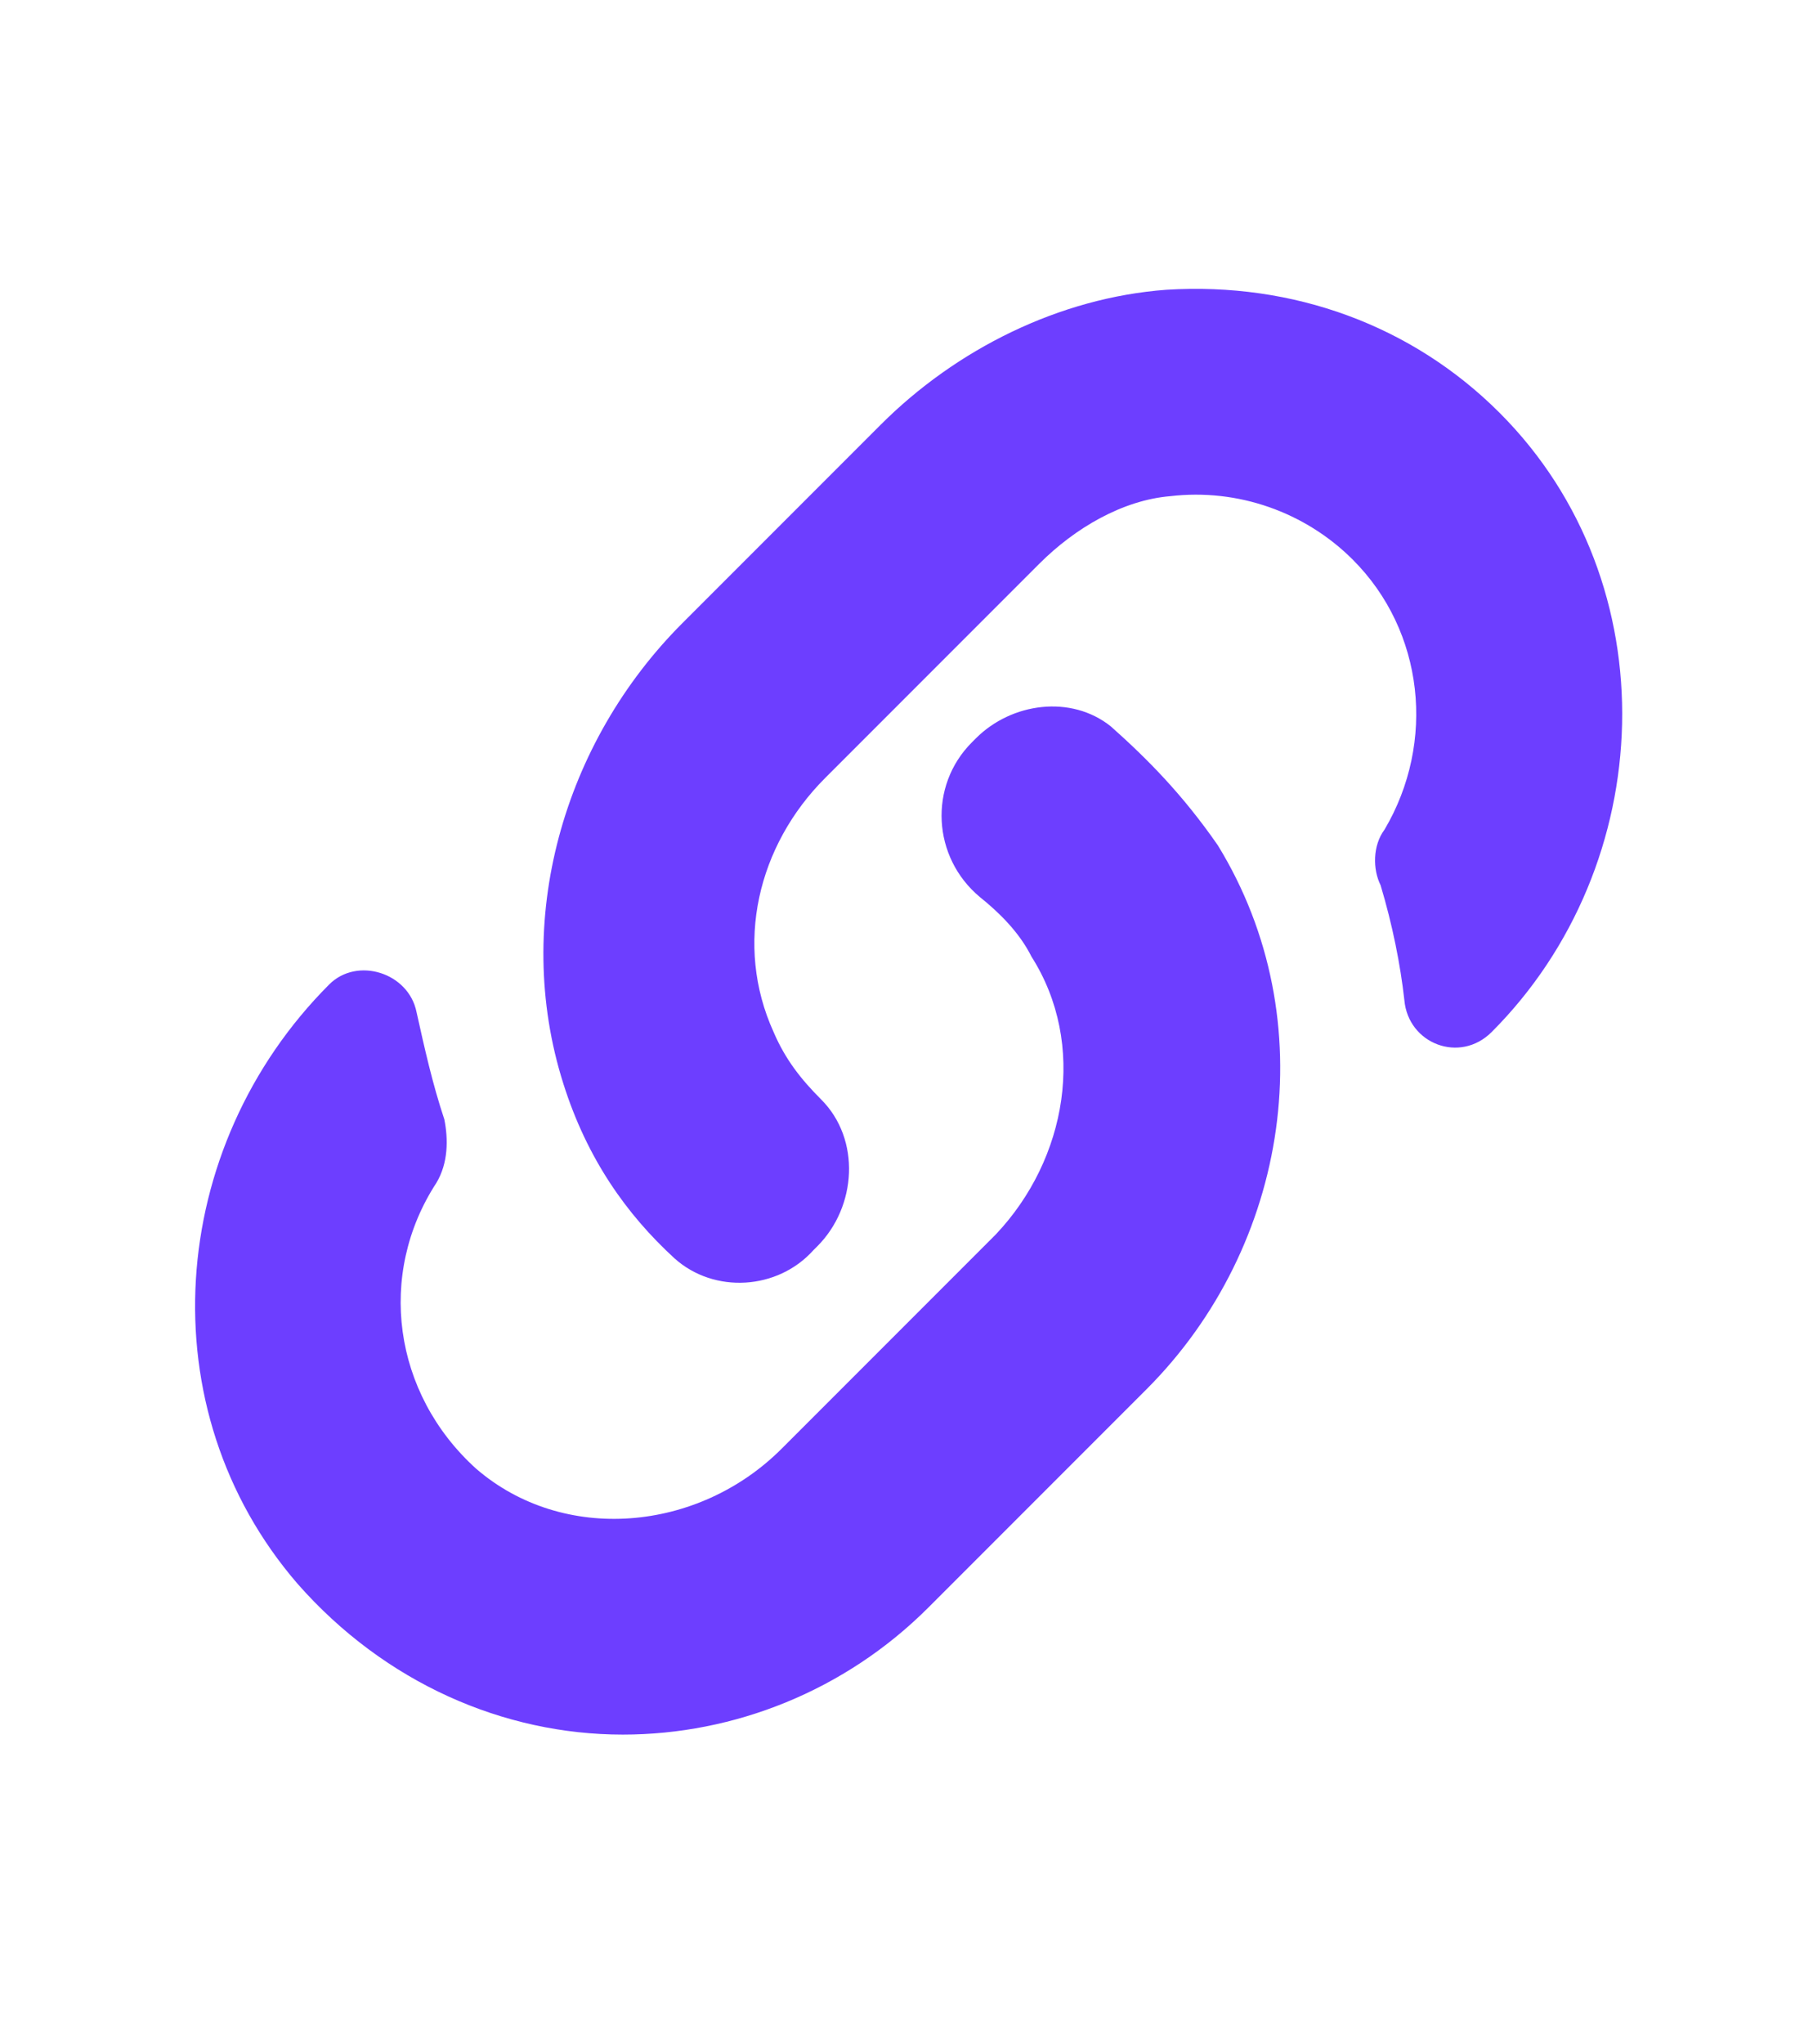 <?xml version="1.0" encoding="utf-8"?>
<!-- Generator: Adobe Illustrator 23.0.1, SVG Export Plug-In . SVG Version: 6.00 Build 0)  -->
<svg version="1.1" id="Layer_1" xmlns="http://www.w3.org/2000/svg" xmlns:xlink="http://www.w3.org/1999/xlink" x="0px" y="0px"
	 viewBox="0 0 45.7 51.5" style="enable-background:new 0 0 45.7 51.5;" xml:space="preserve">
<style type="text/css">
	.st0{fill:#6d3eff;}
</style>
<g id="Layer_2_1_">
</g>
<g>
	<path class="st0" d="M28,18.3c-1-0.8-2.5-0.6-3.4,0.3l-0.1,0.1c-1.1,1.1-1,2.9,0.2,3.9c0.5,0.4,1,0.9,1.3,1.5
		c1.4,2.2,0.9,5.1-0.9,7l-5.4,5.4c-2.1,2.1-5.5,2.4-7.7,0.5c-2.1-1.9-2.5-4.9-1-7.2c0.3-0.5,0.3-1.1,0.2-1.6
		c-0.3-0.9-0.5-1.8-0.7-2.7c-0.2-1-1.5-1.4-2.2-0.7c-4.1,4.1-4.6,10.7-0.8,15.1c2.2,2.5,5.2,3.8,8.2,3.8c2.8,0,5.6-1.1,7.7-3.2
		l5.5-5.5c3.6-3.6,4.5-9.3,1.8-13.7C29.8,20,28.9,19.1,28,18.3z"/>
	<path class="st0" d="M37.8,10.4c-2.2-2.2-5.2-3.3-8.4-3.1c-2.7,0.2-5.3,1.5-7.2,3.4c-1.4,1.4-3.3,3.3-5,5c-3,3-4.3,7.5-3,11.6
		c0.6,1.9,1.6,3.3,2.8,4.4c1,0.9,2.6,0.8,3.5-0.2l0.1-0.1c1-1,1.1-2.7,0.1-3.7c-0.5-0.5-0.9-1-1.2-1.7c-1-2.2-0.4-4.7,1.3-6.4
		l5.4-5.4c0.9-0.9,2.1-1.6,3.3-1.7c1.7-0.2,3.4,0.4,4.6,1.6c1.8,1.8,2.1,4.6,0.8,6.8c-0.3,0.4-0.3,1-0.1,1.4c0.3,1,0.5,2,0.6,2.9
		c0.1,1.1,1.4,1.6,2.2,0.8l0,0C41.8,21.8,42.1,14.7,37.8,10.4z"/>
</g>
</svg>
